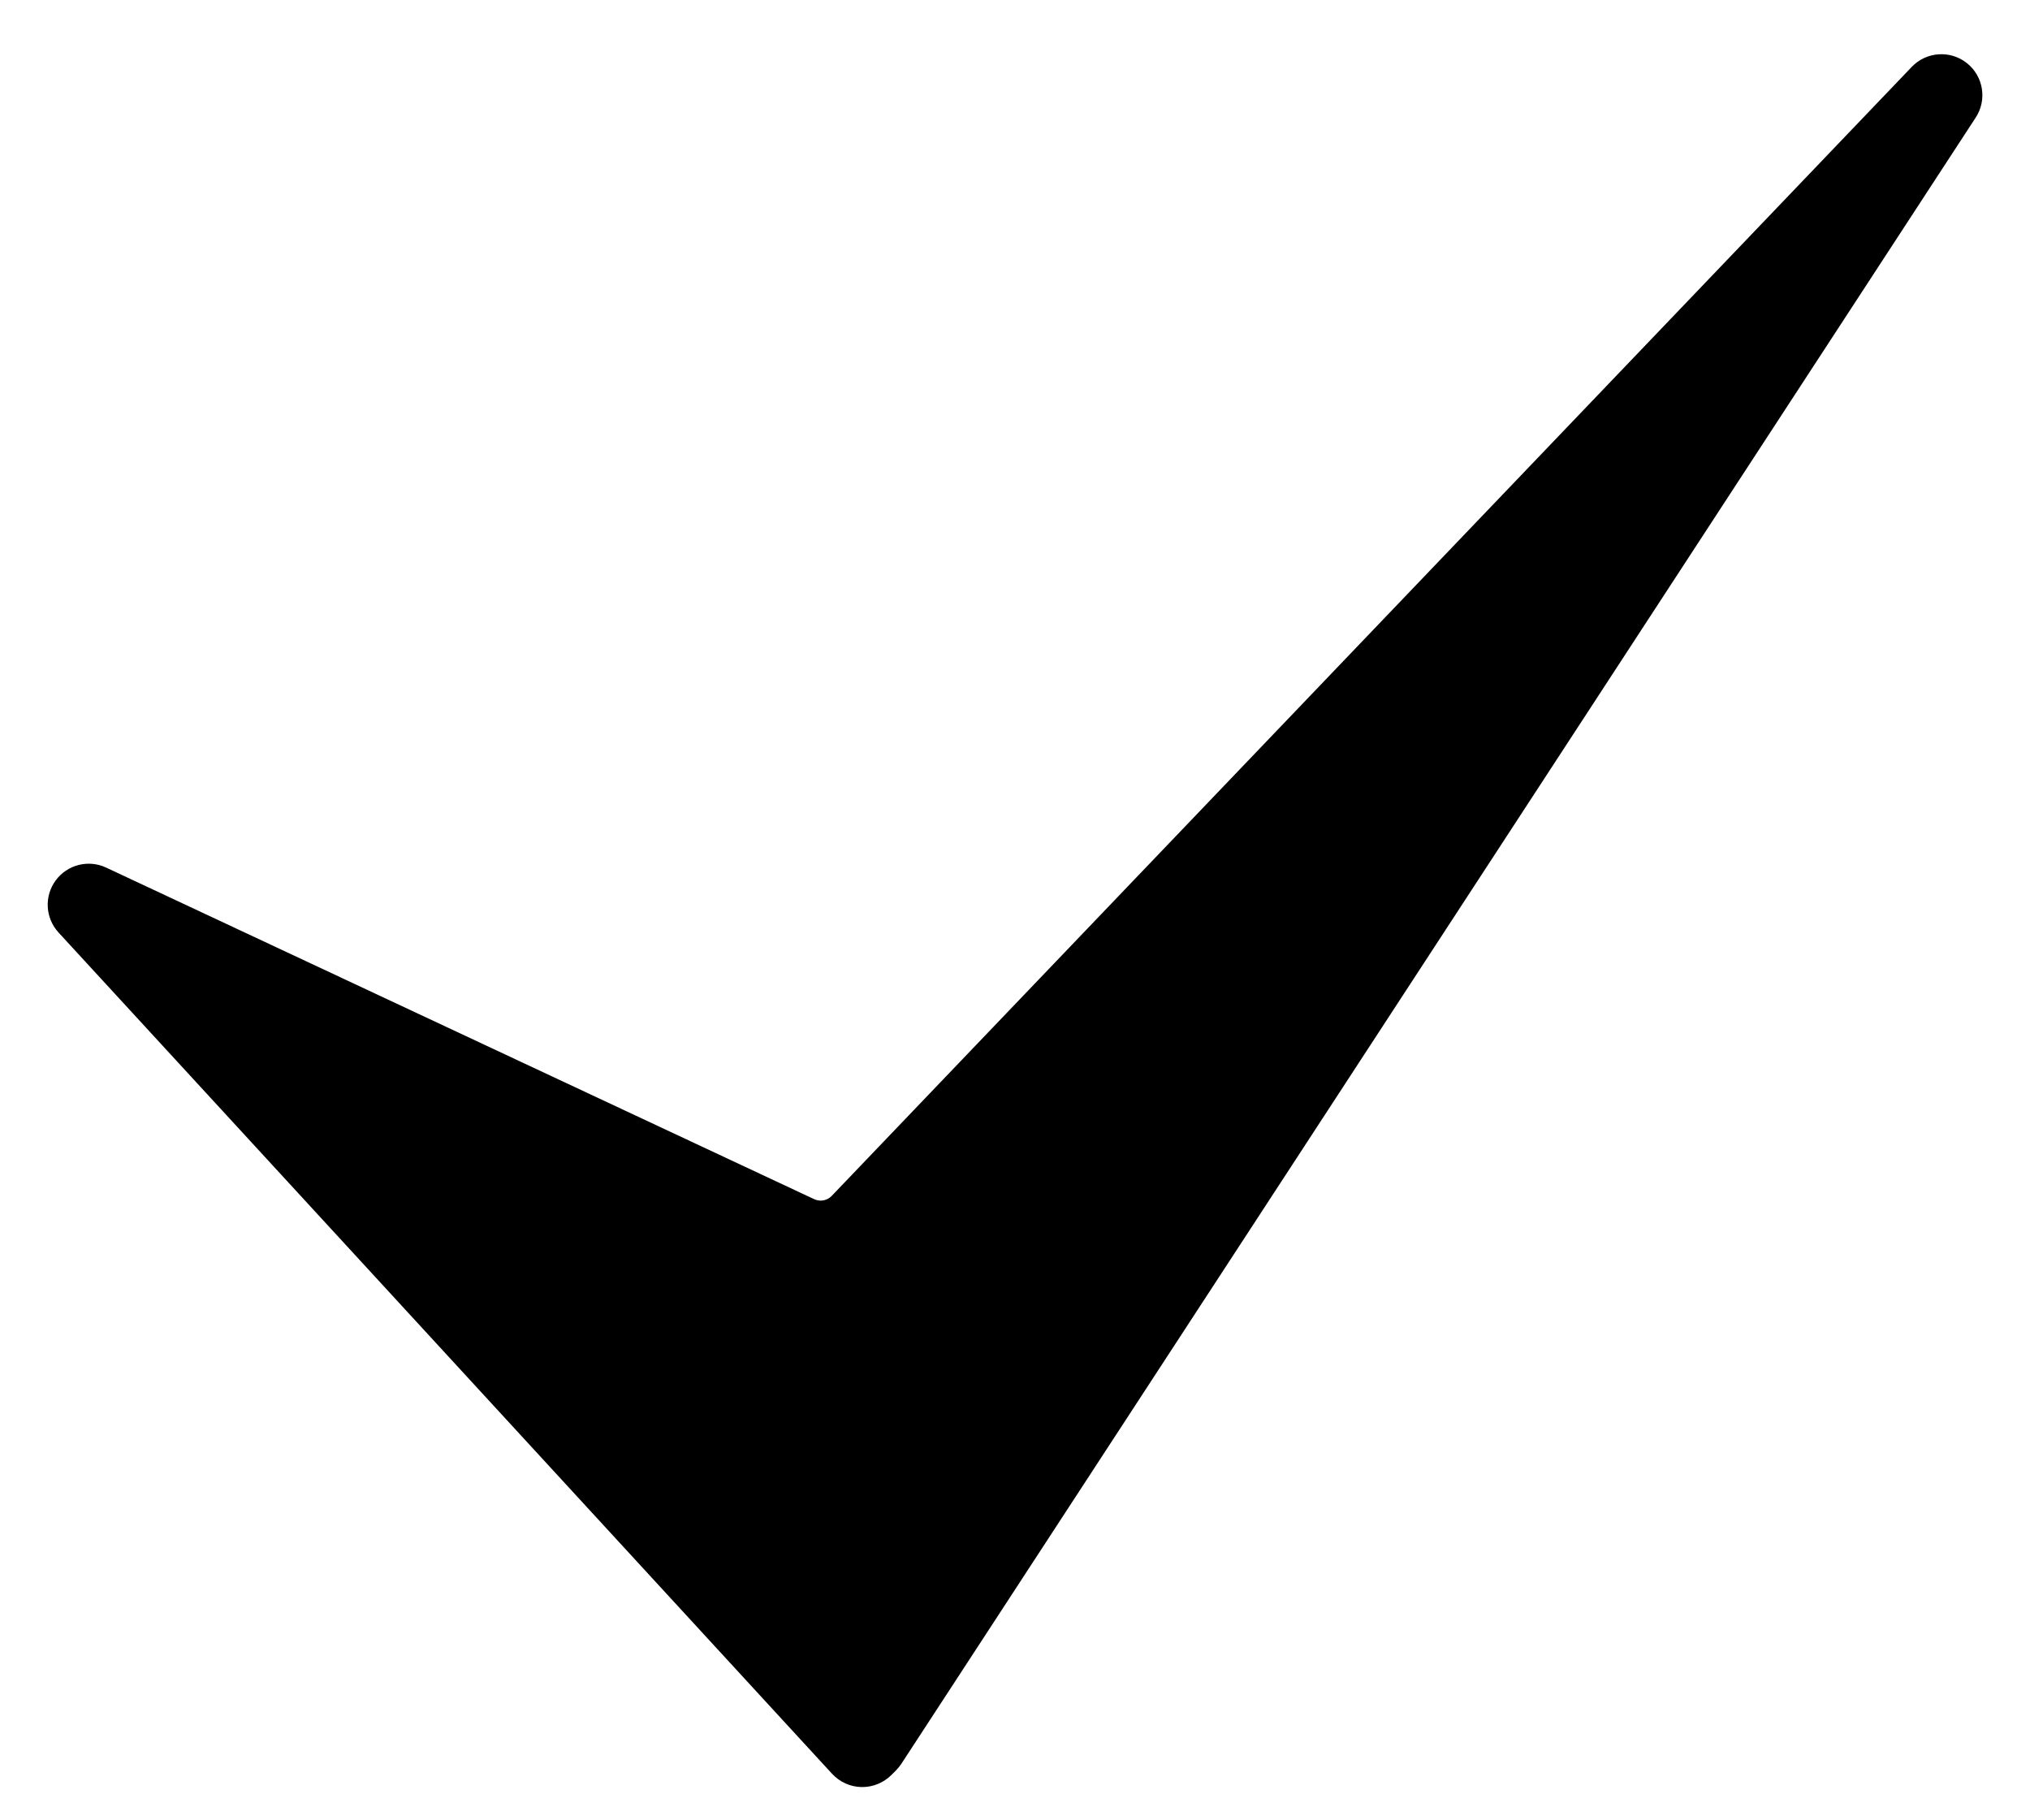<svg width="29" height="26" viewBox="0 0 29 26" fill="none" xmlns="http://www.w3.org/2000/svg">
<path d="M12.319 25.525C12.315 25.525 12.31 25.525 12.306 25.525C12.147 25.522 11.996 25.453 11.887 25.336L0.836 13.319C0.647 13.113 0.629 12.803 0.795 12.576C0.961 12.351 1.262 12.273 1.516 12.392L11.631 17.128C11.716 17.168 11.817 17.149 11.882 17.081L27.311 0.955C27.519 0.737 27.861 0.713 28.098 0.901C28.335 1.089 28.39 1.427 28.224 1.68L12.877 25.192C12.855 25.226 12.829 25.257 12.801 25.286L12.733 25.354C12.623 25.463 12.473 25.525 12.319 25.525Z" fill="black"/>
</svg>
